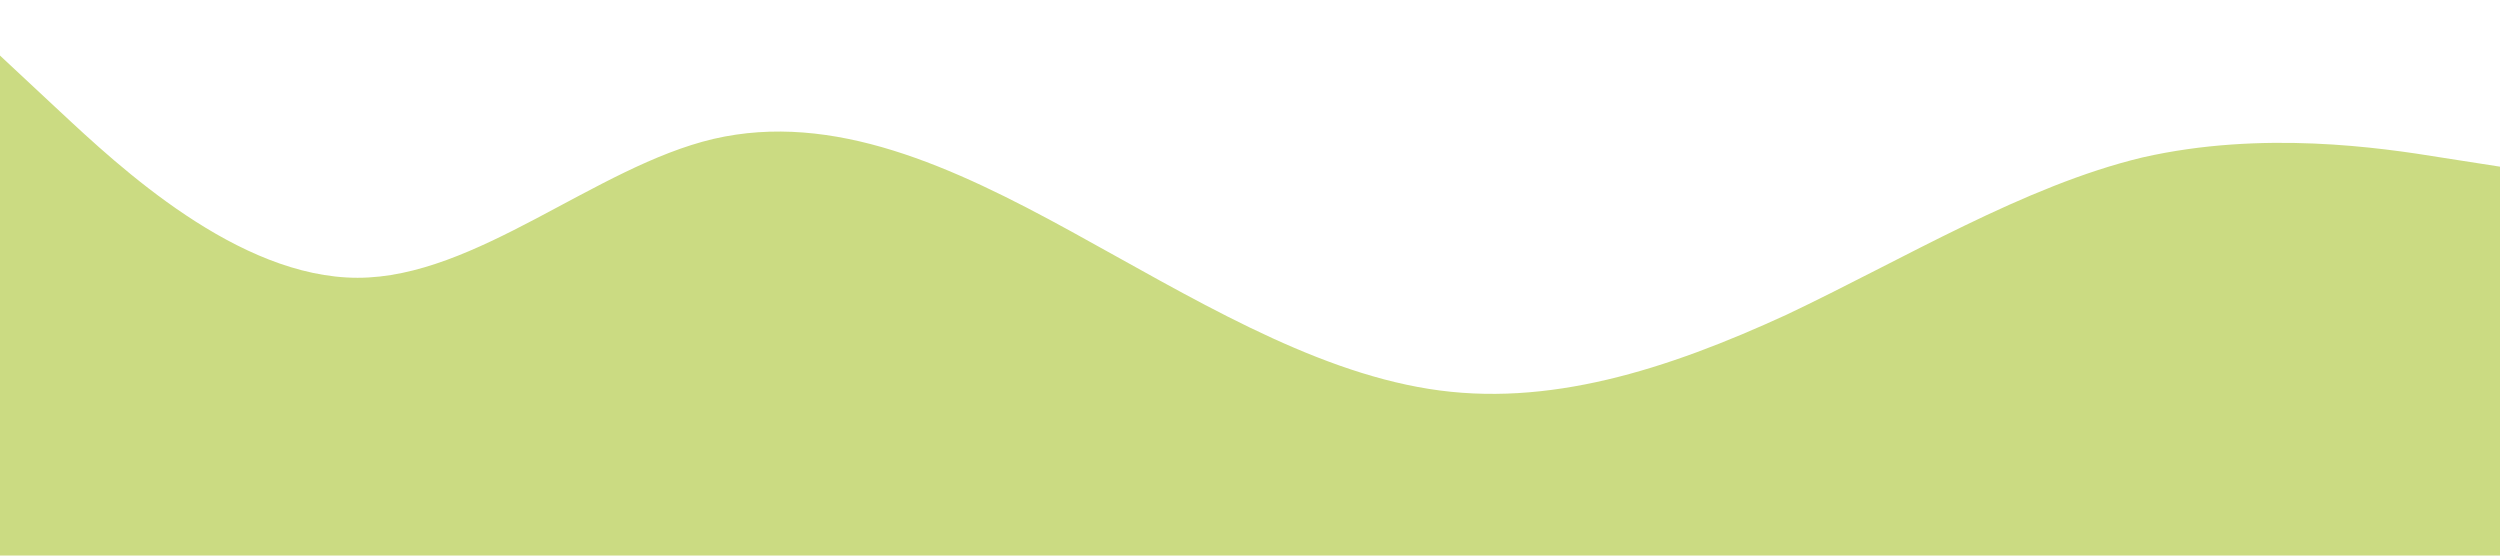 <?xml version="1.0" standalone="no"?><svg xmlns="http://www.w3.org/2000/svg" viewBox="0 0 1440 320"><path fill="#CBDB82" fill-opacity="1" d="M0,32L34.3,64C68.6,96,137,160,206,160C274.3,160,343,96,411,80C480,64,549,96,617,133.3C685.7,171,754,213,823,224C891.4,235,960,213,1029,181.3C1097.1,149,1166,107,1234,90.7C1302.9,75,1371,85,1406,90.7L1440,96L1440,320L1405.7,320C1371.4,320,1303,320,1234,320C1165.7,320,1097,320,1029,320C960,320,891,320,823,320C754.3,320,686,320,617,320C548.6,320,480,320,411,320C342.9,320,274,320,206,320C137.1,320,69,320,34,320L0,320Z"></path></svg>